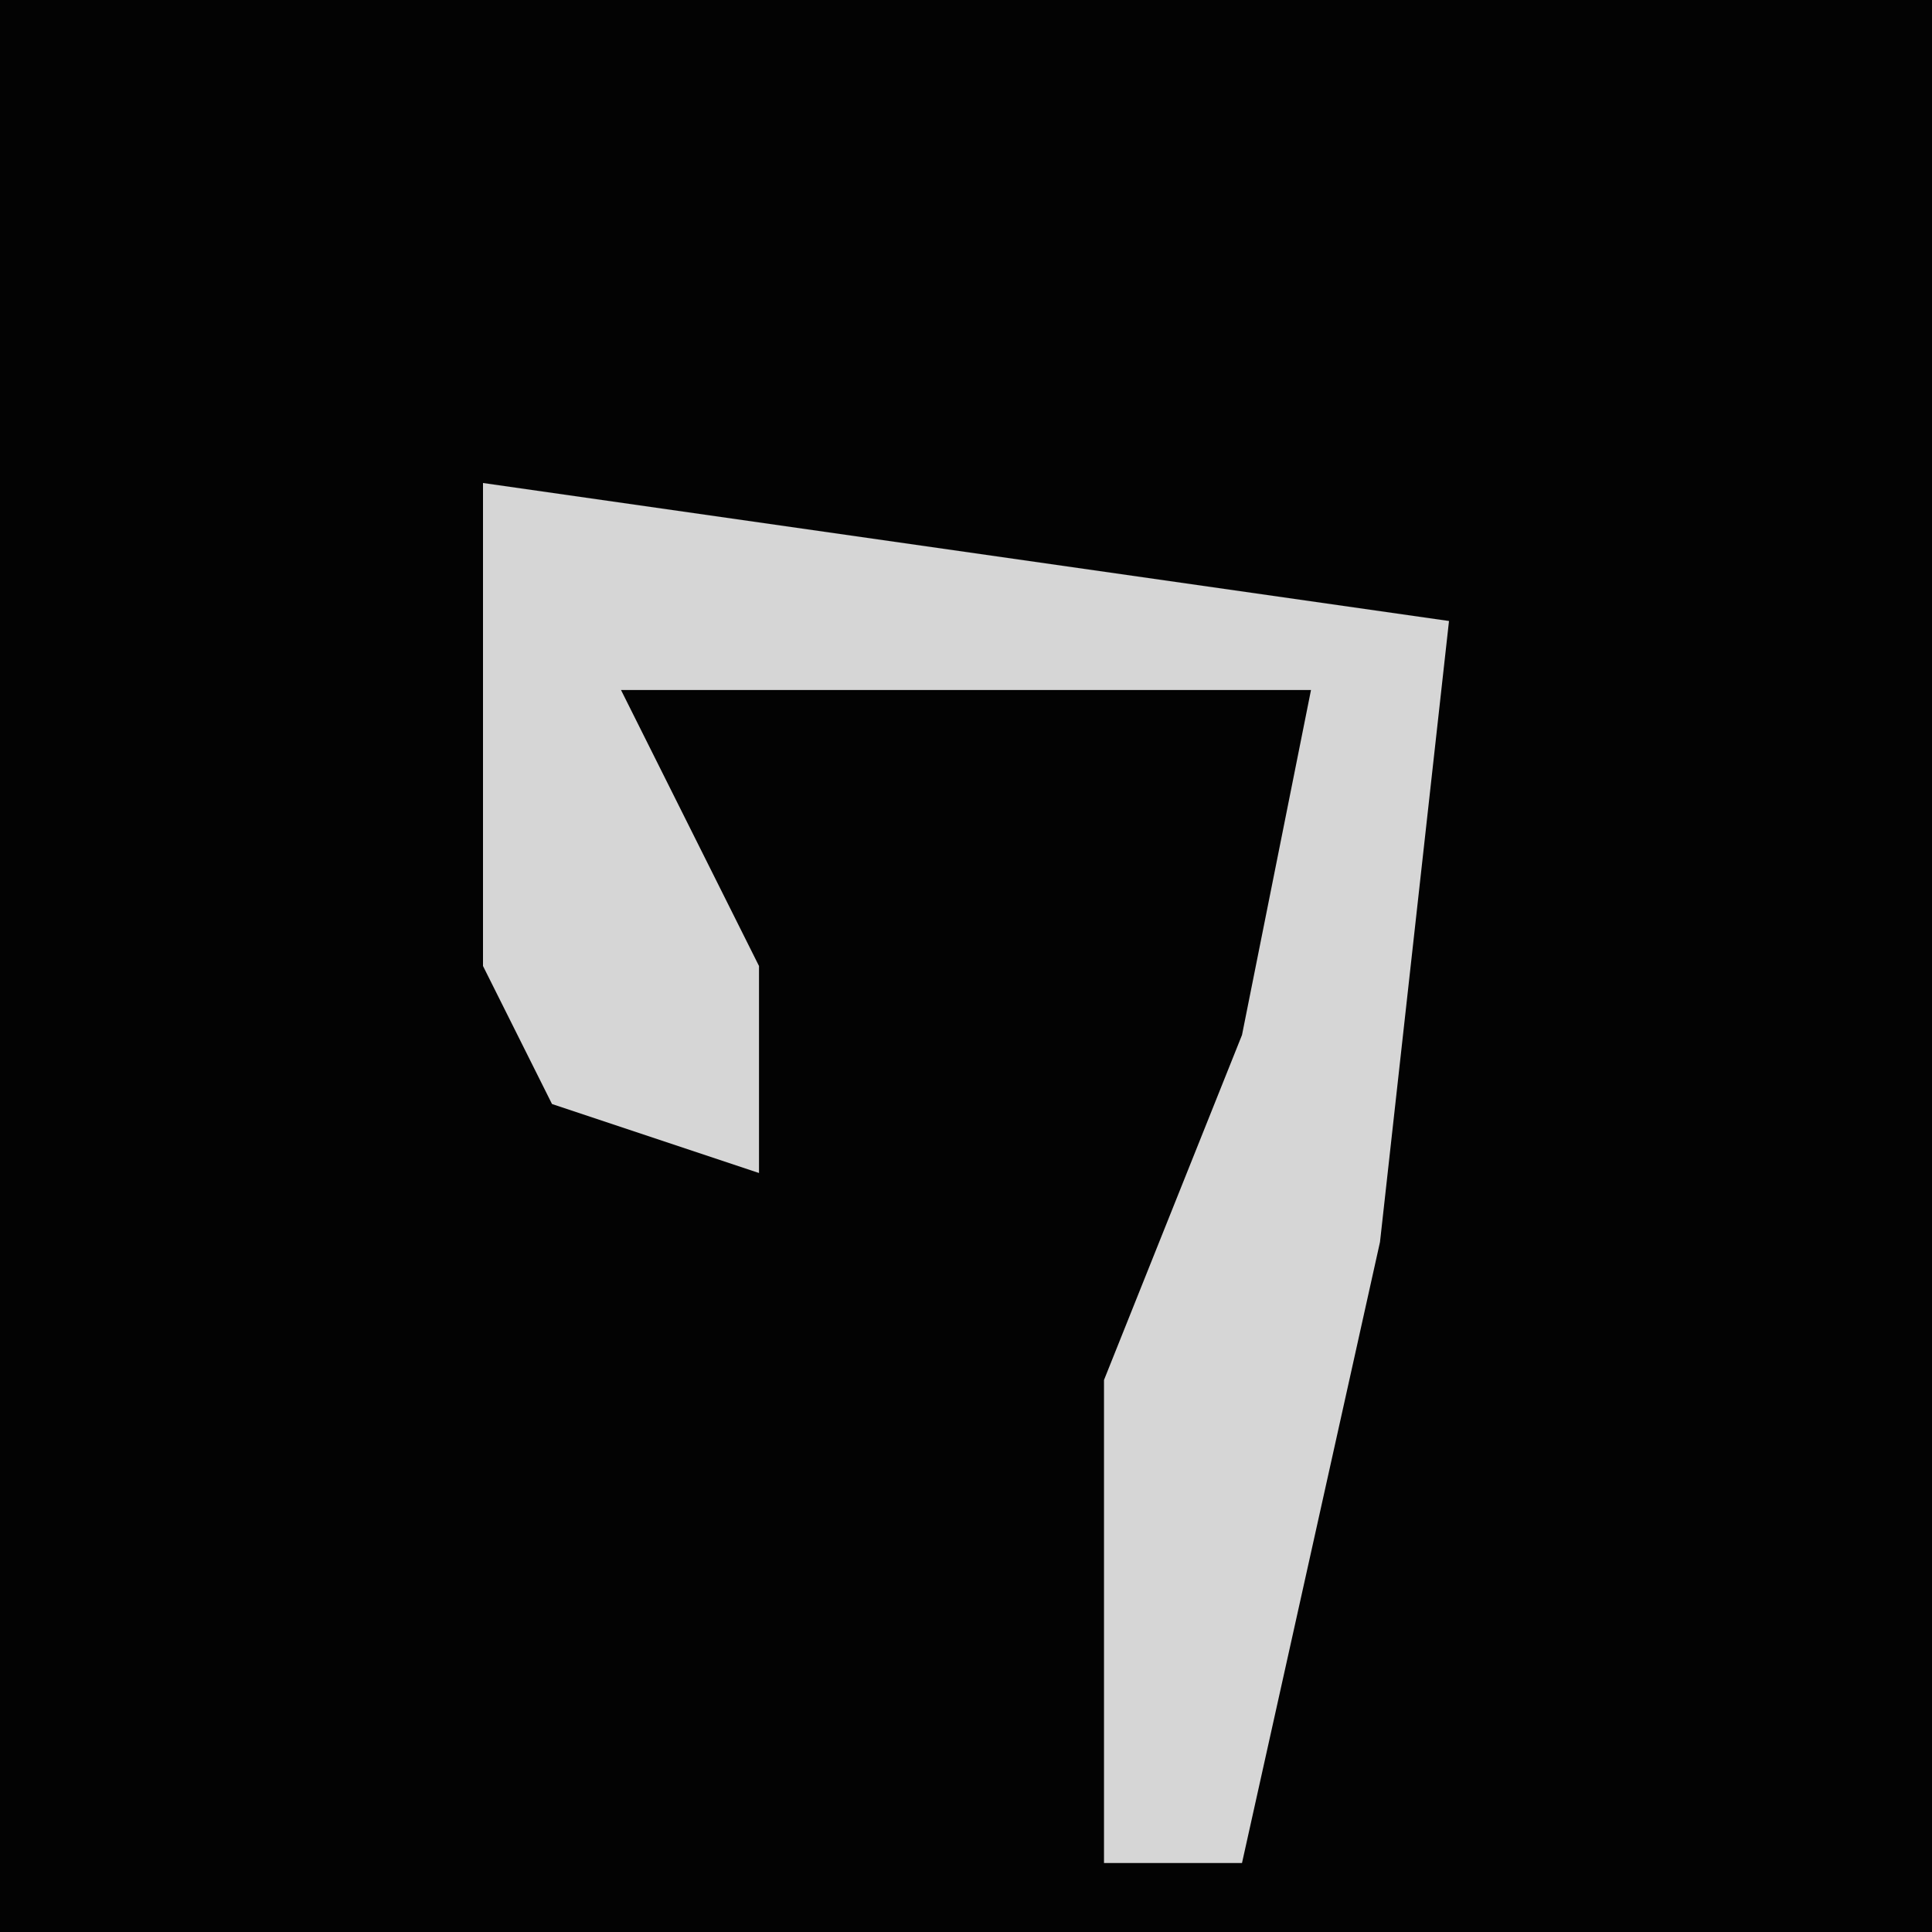 <?xml version="1.0" encoding="UTF-8"?>
<svg version="1.1" xmlns="http://www.w3.org/2000/svg" width="28" height="28">
<path d="M0,0 L28,0 L28,28 L0,28 Z " fill="#030303" transform="translate(0,0)"/>
<path d="M0,0 L14,2 L13,11 L11,20 L9,20 L9,13 L11,8 L12,3 L2,3 L4,7 L4,10 L1,9 L0,7 Z " fill="#D6D6D6" transform="translate(7,7)"/>
</svg>
